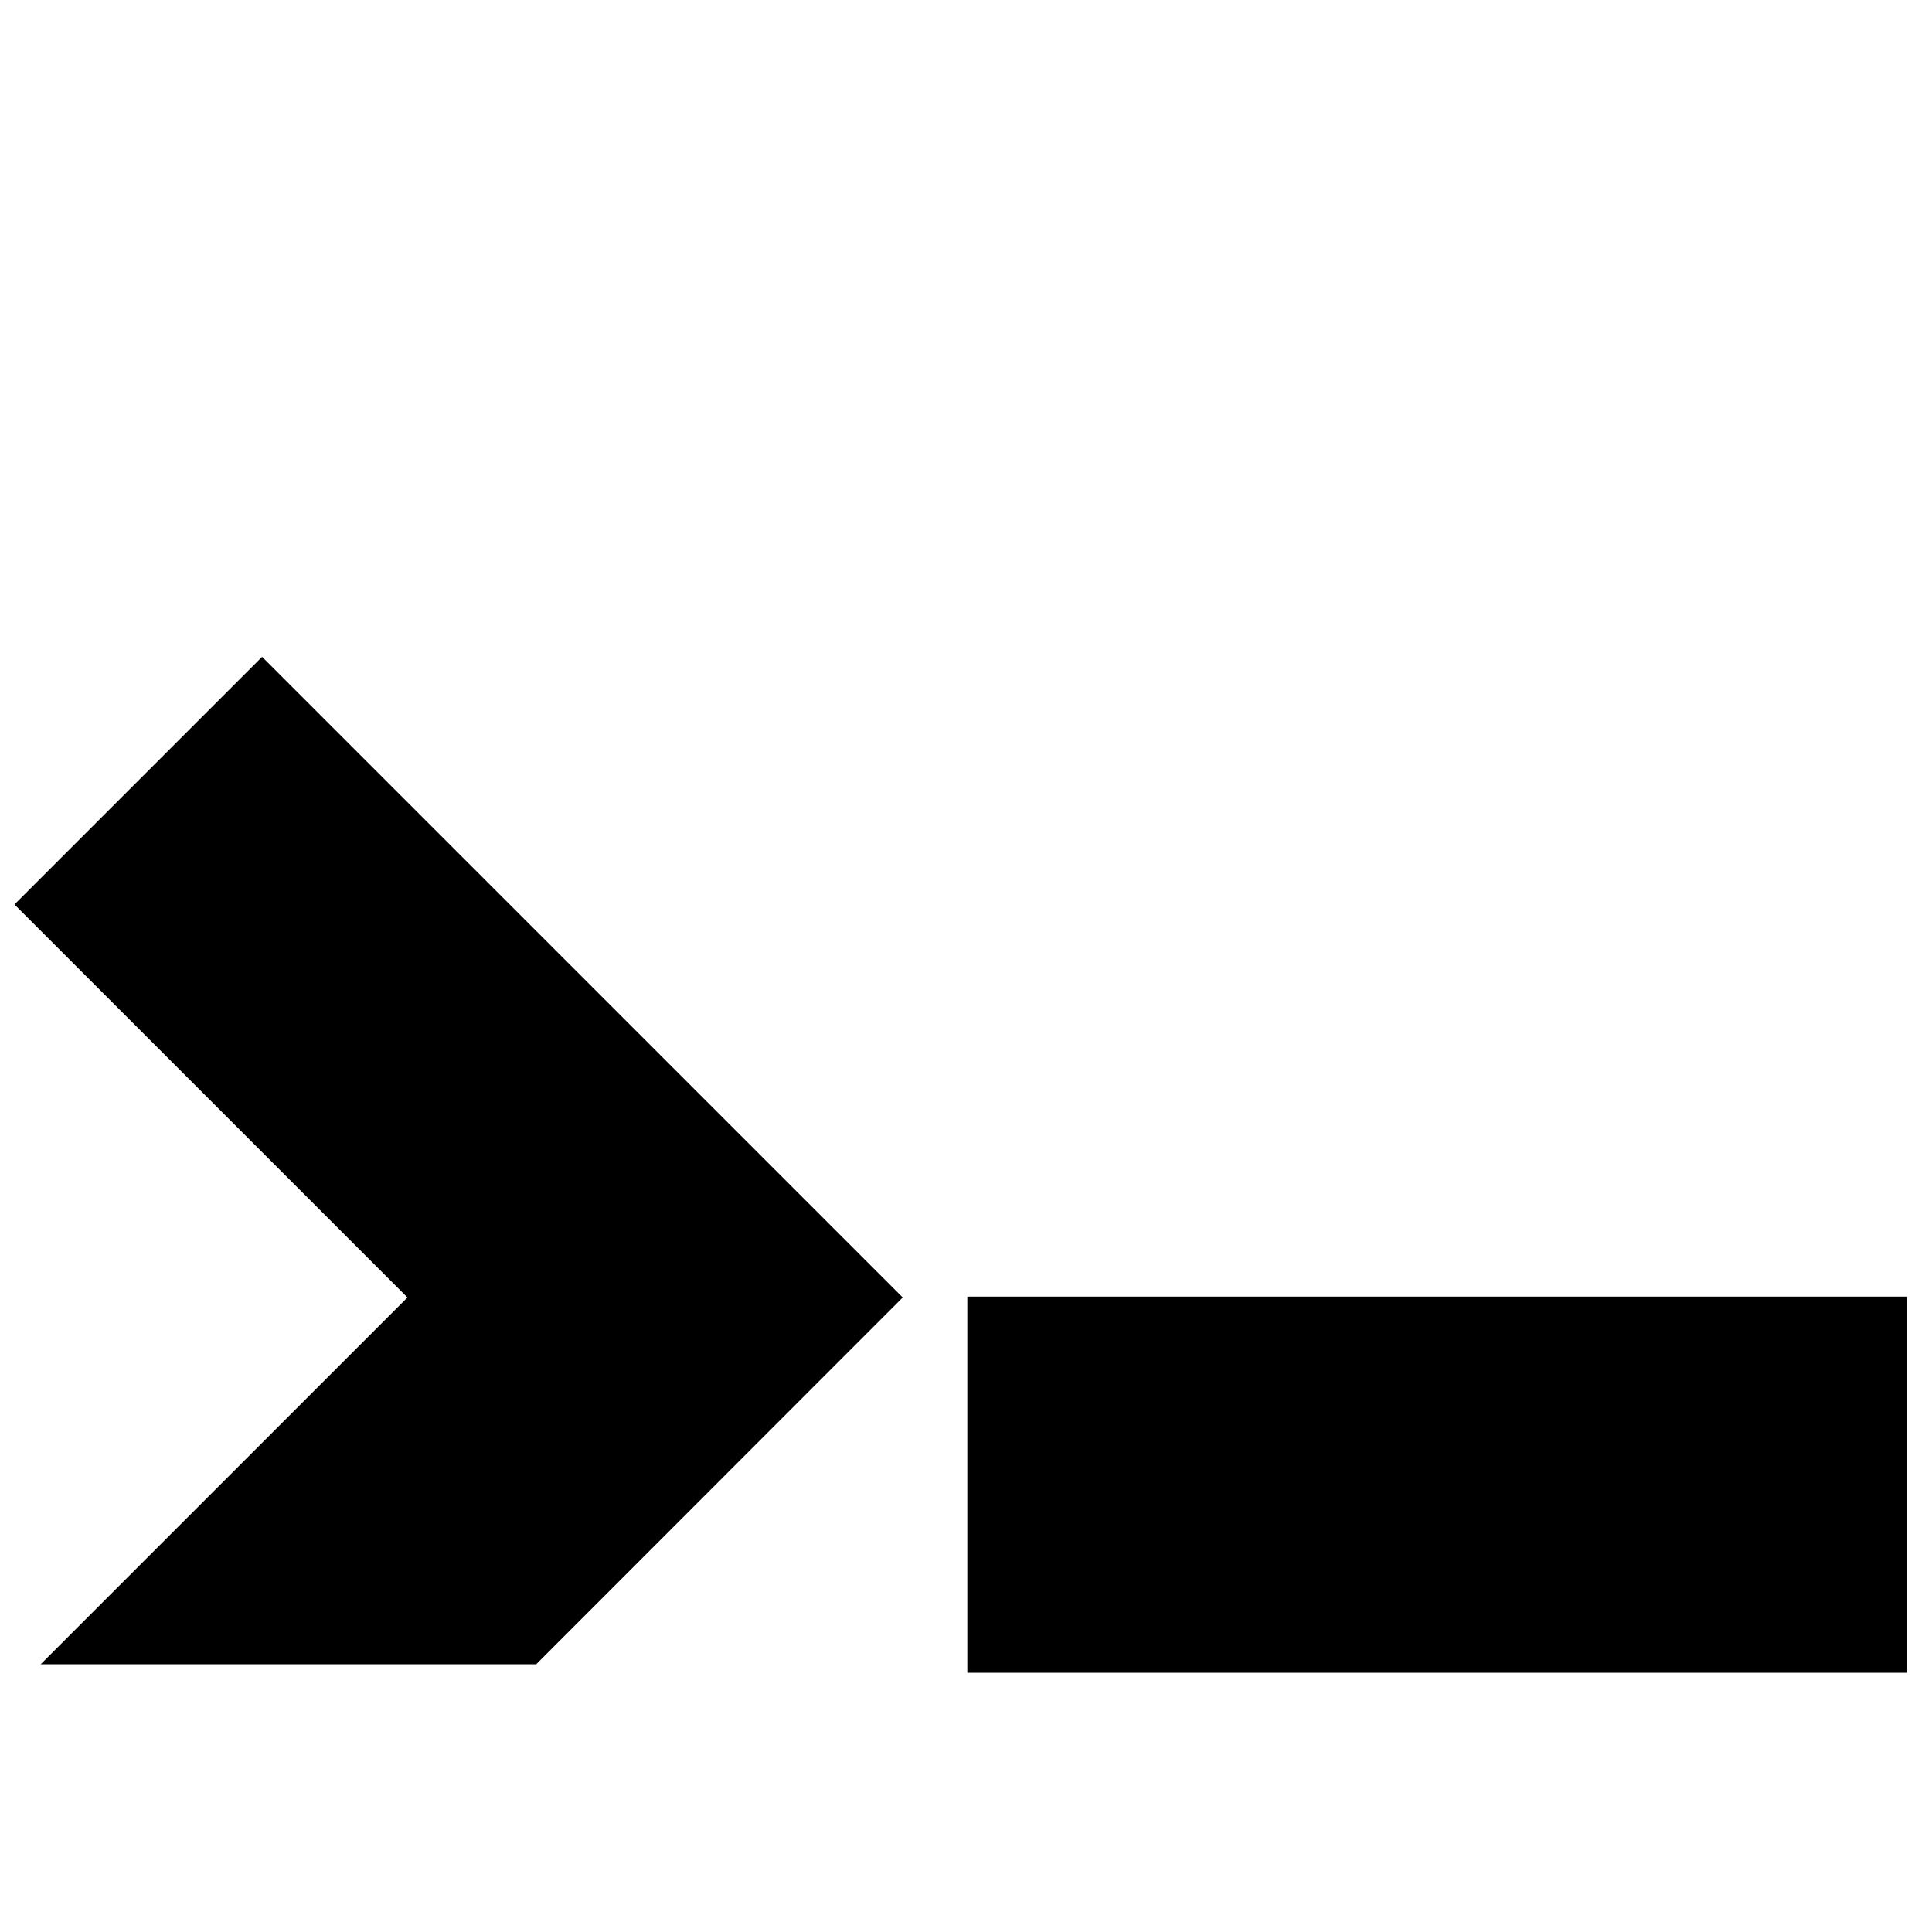 <?xml version="1.0" encoding="UTF-8"?>
<svg xmlns="http://www.w3.org/2000/svg" viewBox="0 0 88.24 88.24">
  <defs>
    <style>
      .cls-1 {
      fill: black;
      stroke-width: 0px;
      }
    </style>
  </defs>
  <rect class="cls-1" x="44.18" y="59.22" width="42.93" height="17.18" />
  <polygon class="cls-1"
    points="1.86 76.01 24.49 76.01 41.23 59.26 11.97 30 .66 41.31 18.61 59.26 1.86 76.01" />
</svg>
